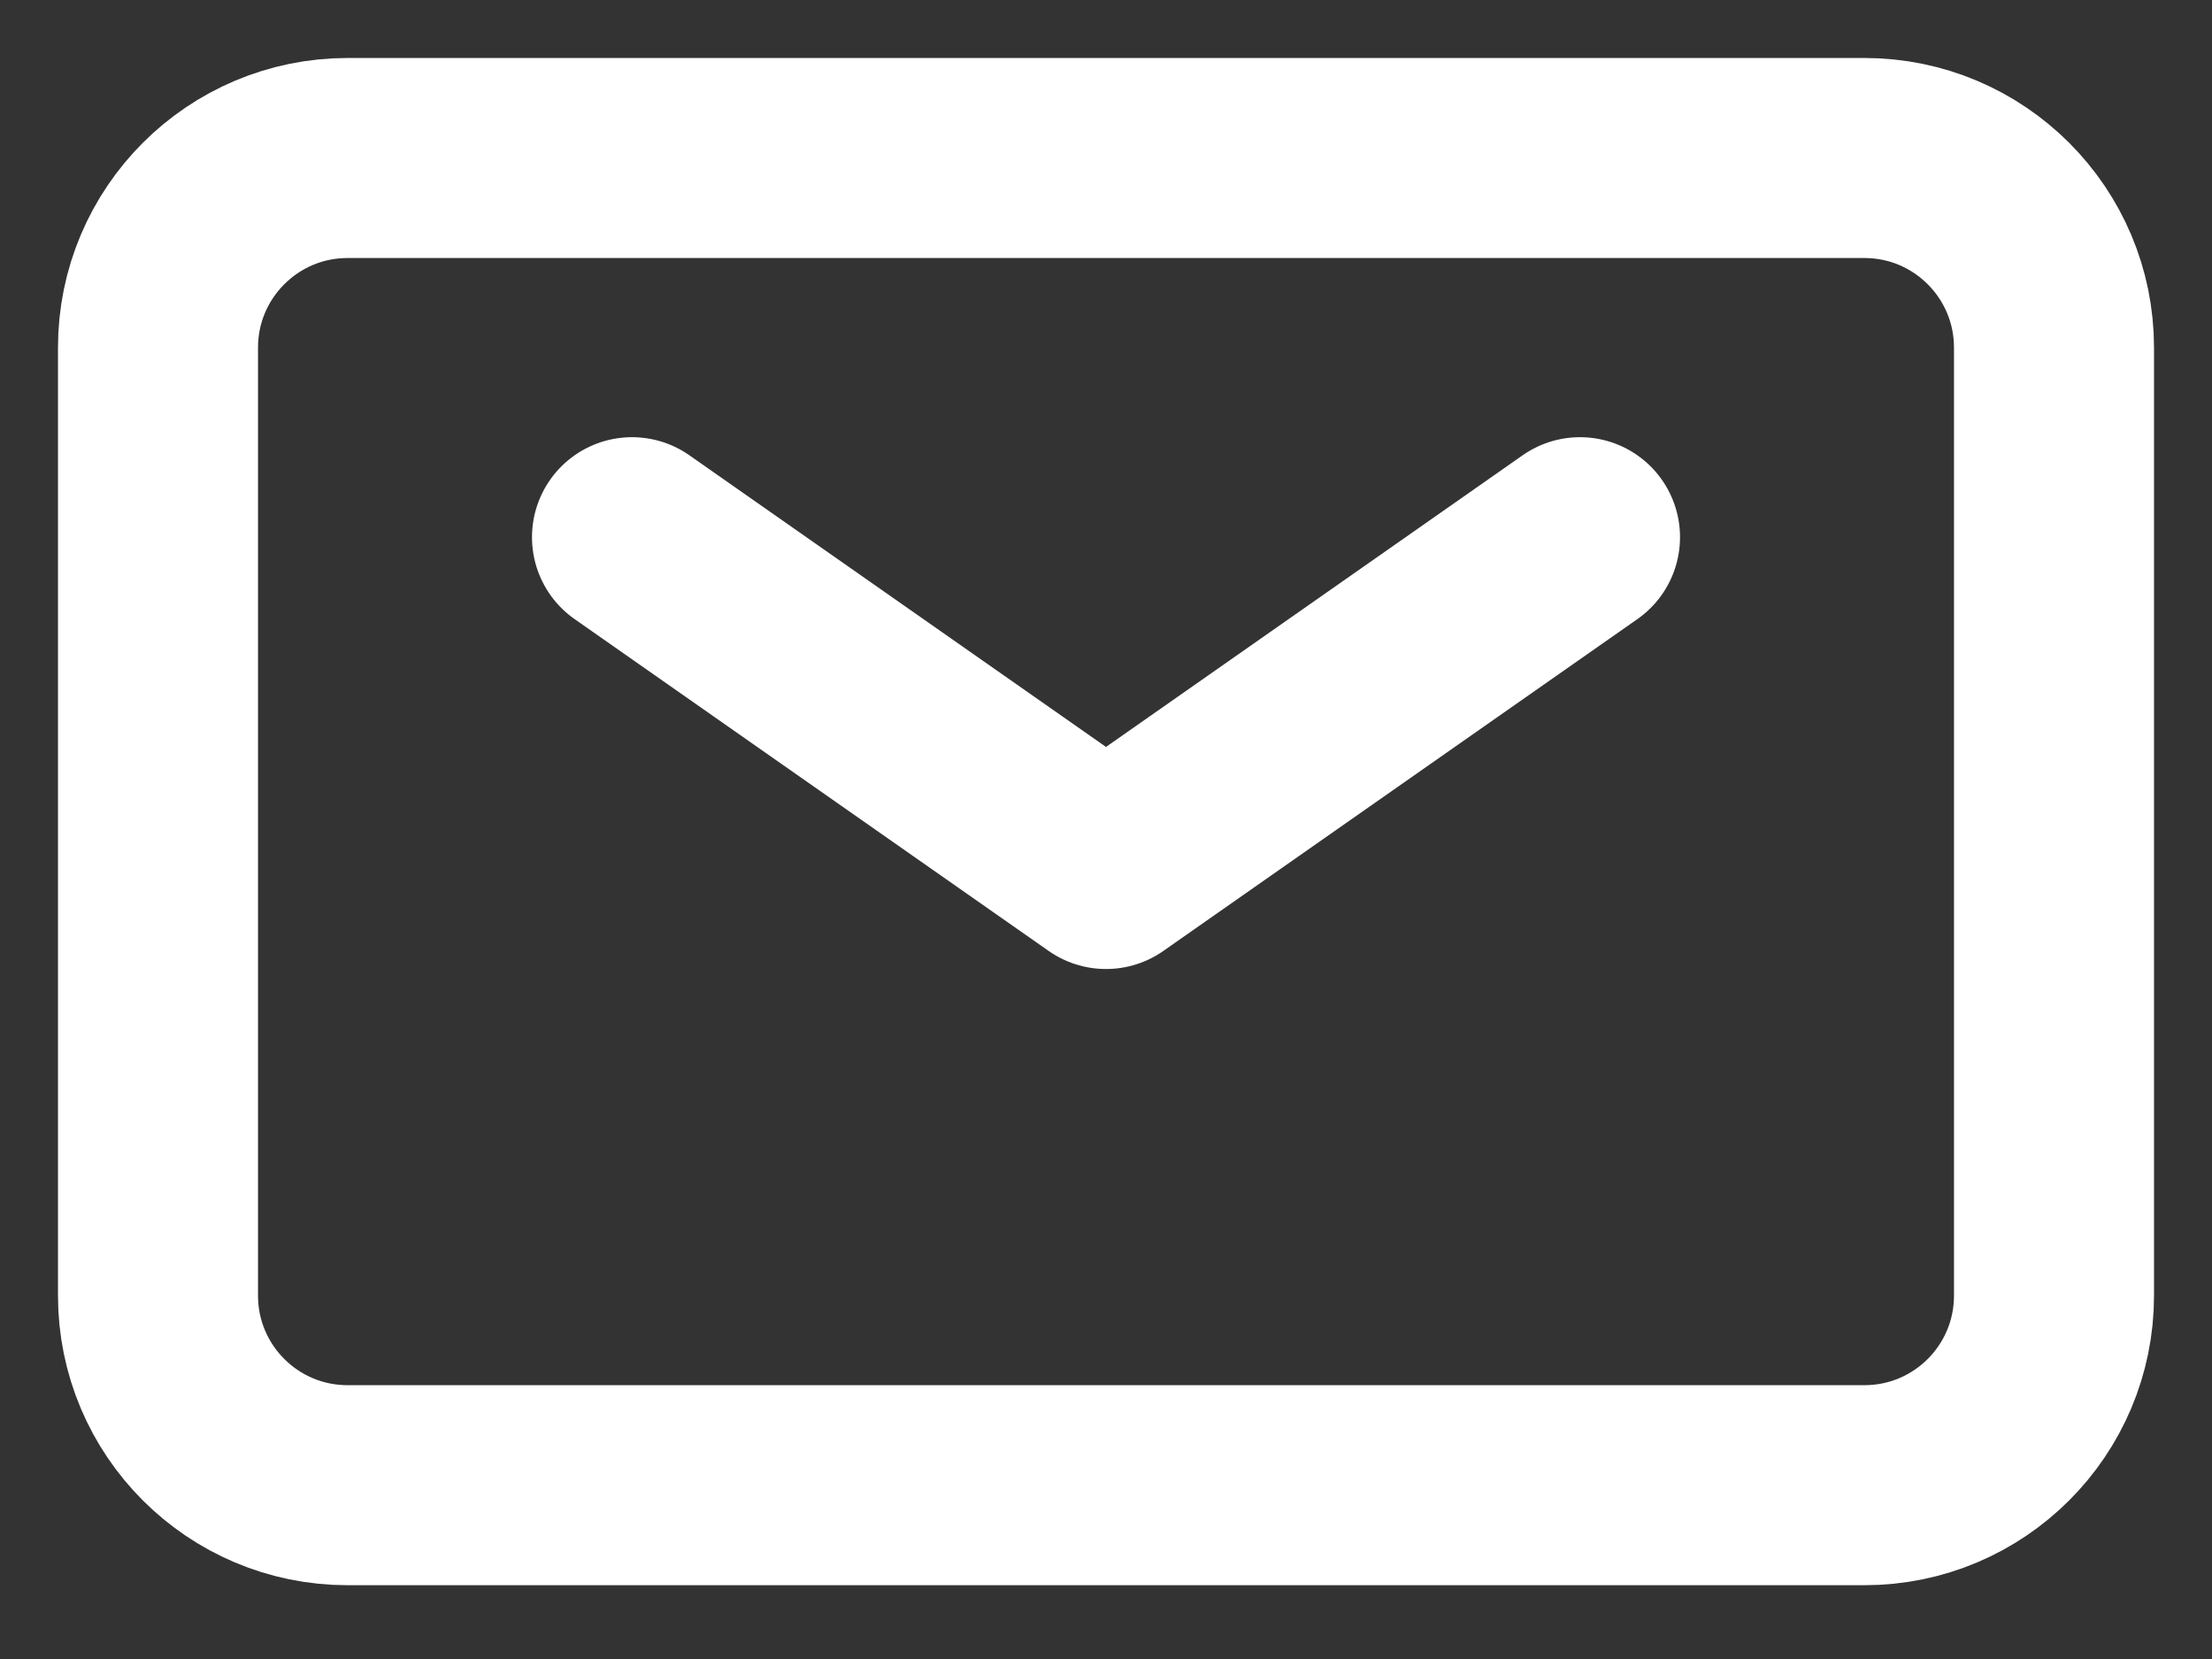 <svg width="28" height="21" viewBox="0 0 28 21" fill="none" xmlns="http://www.w3.org/2000/svg">
<rect x="0" y="0" width="28" height="21" fill="#333333" stroke="none"/>
<path d="M8 6.8L14 11L20 6.8" stroke="white" stroke-width="2.532" stroke-linecap="round" stroke-linejoin="round"/>
<path d="M2 16.4V4.4C2 3.075 3.075 2 4.4 2H23.6C24.925 2 26 3.075 26 4.4V16.4C26 17.726 24.925 18.8 23.6 18.8H4.4C3.075 18.8 2 17.726 2 16.4Z" stroke="white" stroke-width="2.532"/>
</svg>
